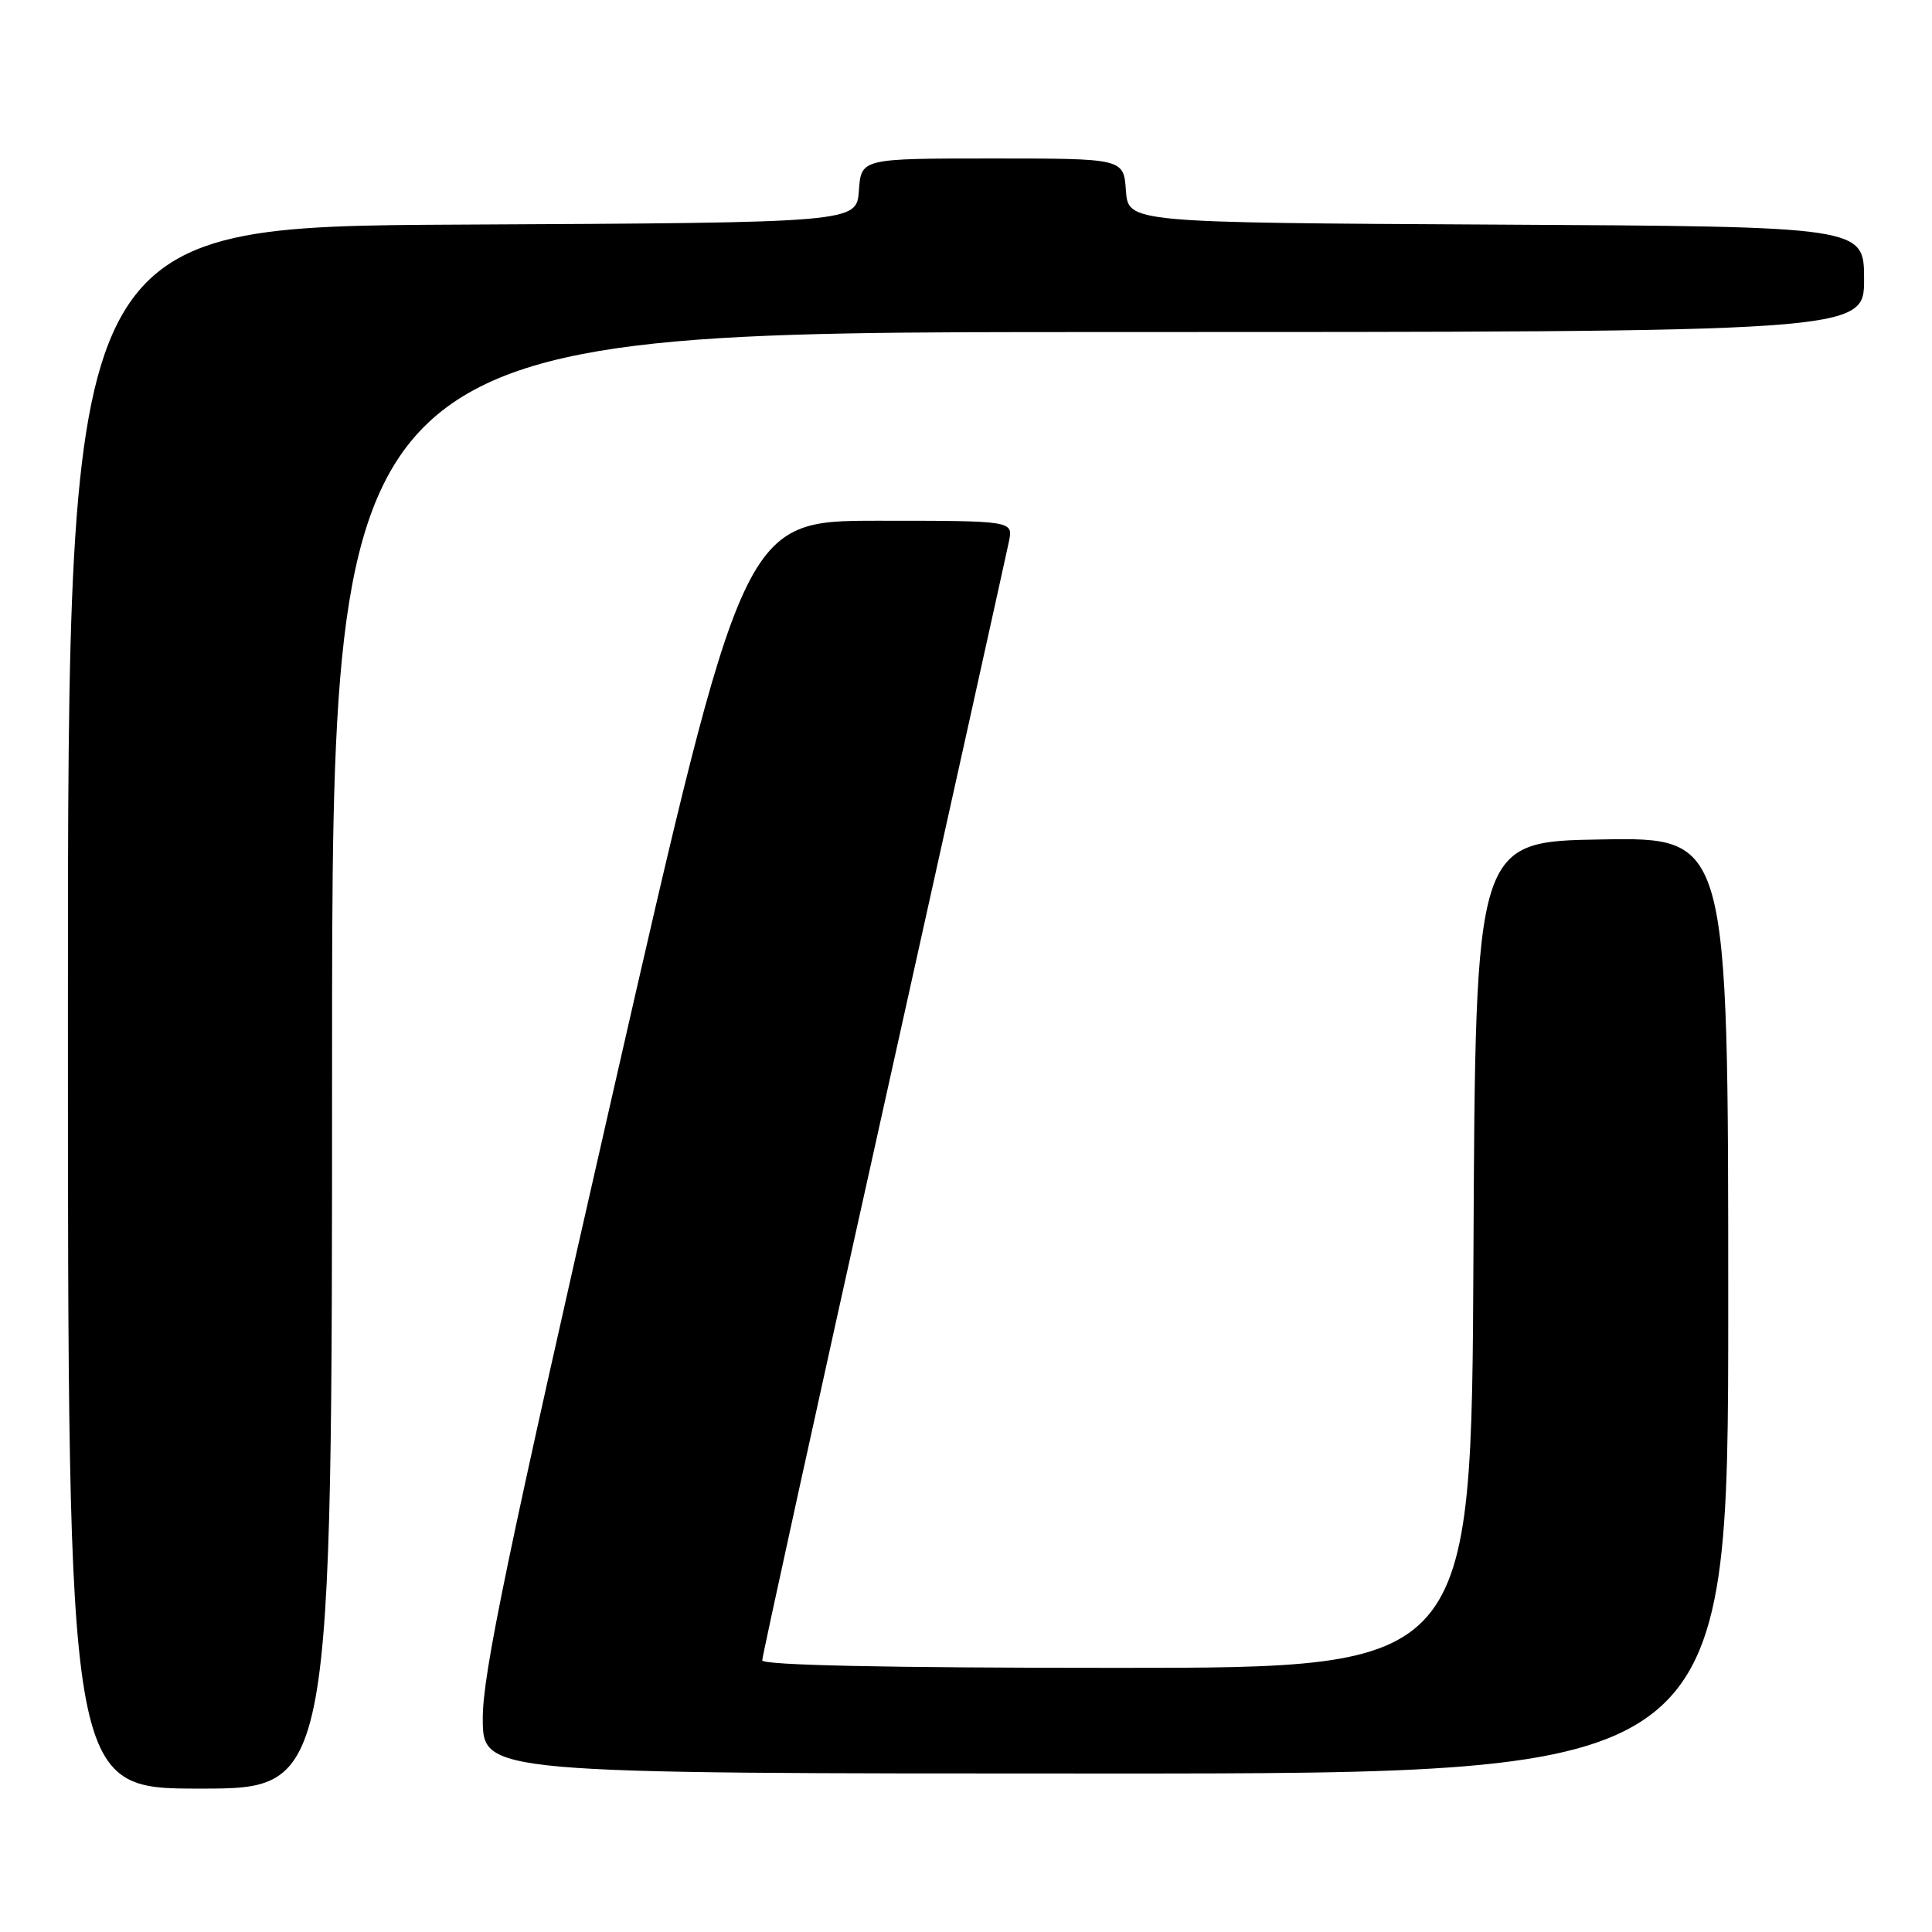 <?xml version="1.0" encoding="UTF-8" standalone="no"?>
<!DOCTYPE svg PUBLIC "-//W3C//DTD SVG 1.1//EN" "http://www.w3.org/Graphics/SVG/1.1/DTD/svg11.dtd" >
<svg xmlns="http://www.w3.org/2000/svg" xmlns:xlink="http://www.w3.org/1999/xlink" version="1.1" viewBox="0 0 256 256">
 <g >
 <path fill="currentColor"
d=" M 44.00 140.50 C 44.00 44.00 44.00 44.00 145.50 44.00 C 247.00 44.00 247.00 44.00 247.00 37.01 C 247.00 30.02 247.00 30.02 198.25 29.76 C 149.50 29.50 149.50 29.50 149.19 25.25 C 148.89 21.00 148.89 21.00 131.50 21.00 C 114.11 21.00 114.11 21.00 113.81 25.25 C 113.50 29.50 113.50 29.50 61.25 29.76 C 9.00 30.02 9.00 30.02 9.00 133.51 C 9.00 237.00 9.00 237.00 26.50 237.00 C 44.00 237.00 44.00 237.00 44.00 140.50 Z  M 229.00 172.98 C 229.00 110.95 229.00 110.95 212.25 111.23 C 195.50 111.50 195.50 111.50 195.24 166.25 C 194.98 221.00 194.98 221.00 147.99 221.00 C 117.28 221.00 101.00 220.65 101.00 220.00 C 101.00 219.45 108.23 186.49 117.07 146.75 C 125.90 107.01 133.38 73.26 133.69 71.75 C 134.25 69.00 134.25 69.00 116.37 69.00 C 98.50 69.00 98.50 69.00 81.22 144.75 C 67.21 206.13 63.94 221.88 63.97 227.75 C 64.00 235.00 64.00 235.00 146.50 235.00 C 229.00 235.00 229.00 235.00 229.00 172.98 Z "/>
</g>
</svg>